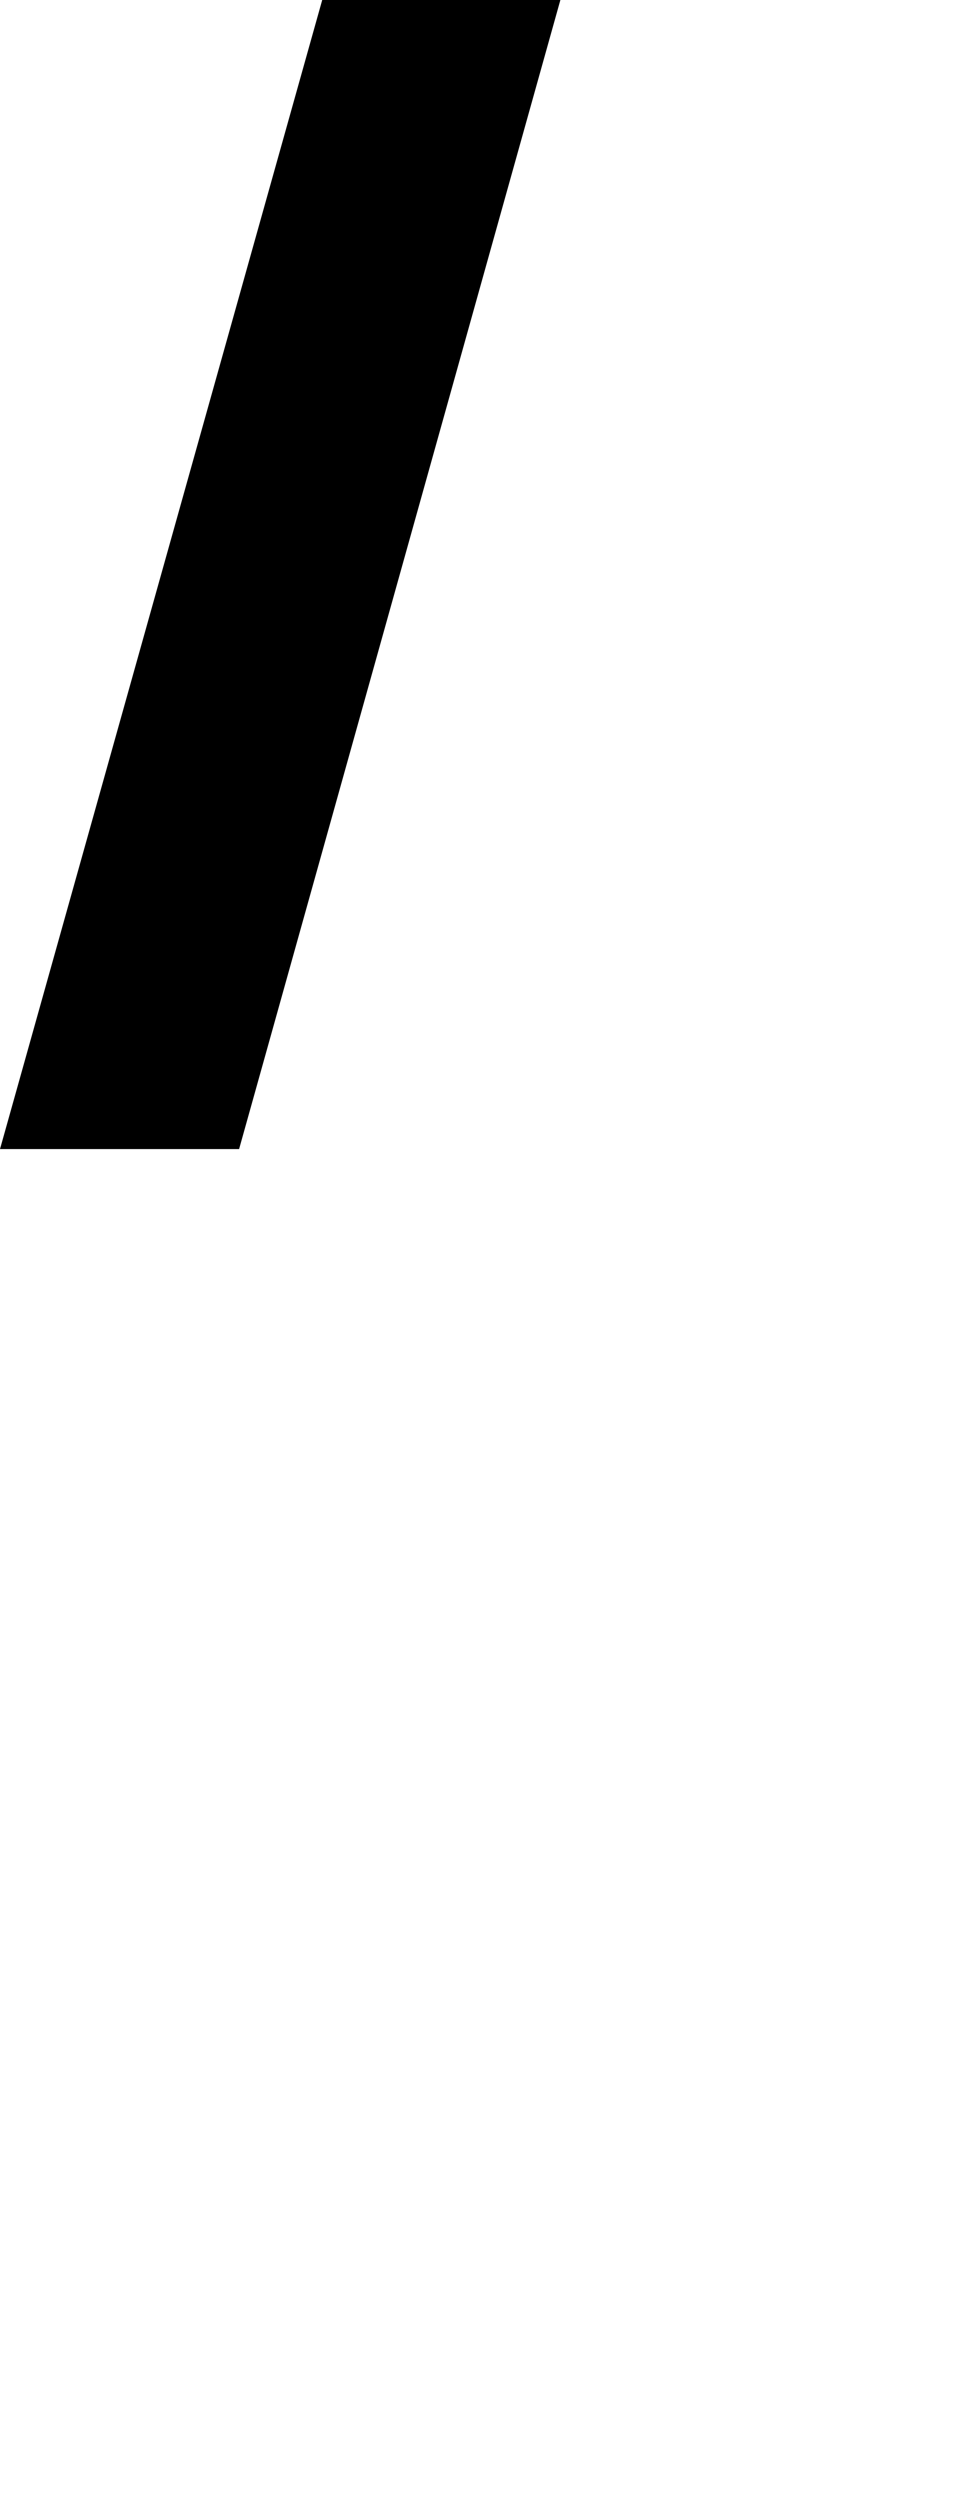 <svg xmlns="http://www.w3.org/2000/svg" viewBox="0 28.86 14.11 37.01" data-asc="0.9052734375"><g fill="#000000"><g fill="#000000" transform="translate(0, 0)"><path d="M0 45.87L10.38 8.86L13.89 8.86L3.54 45.87L0 45.87Z"/></g></g></svg>